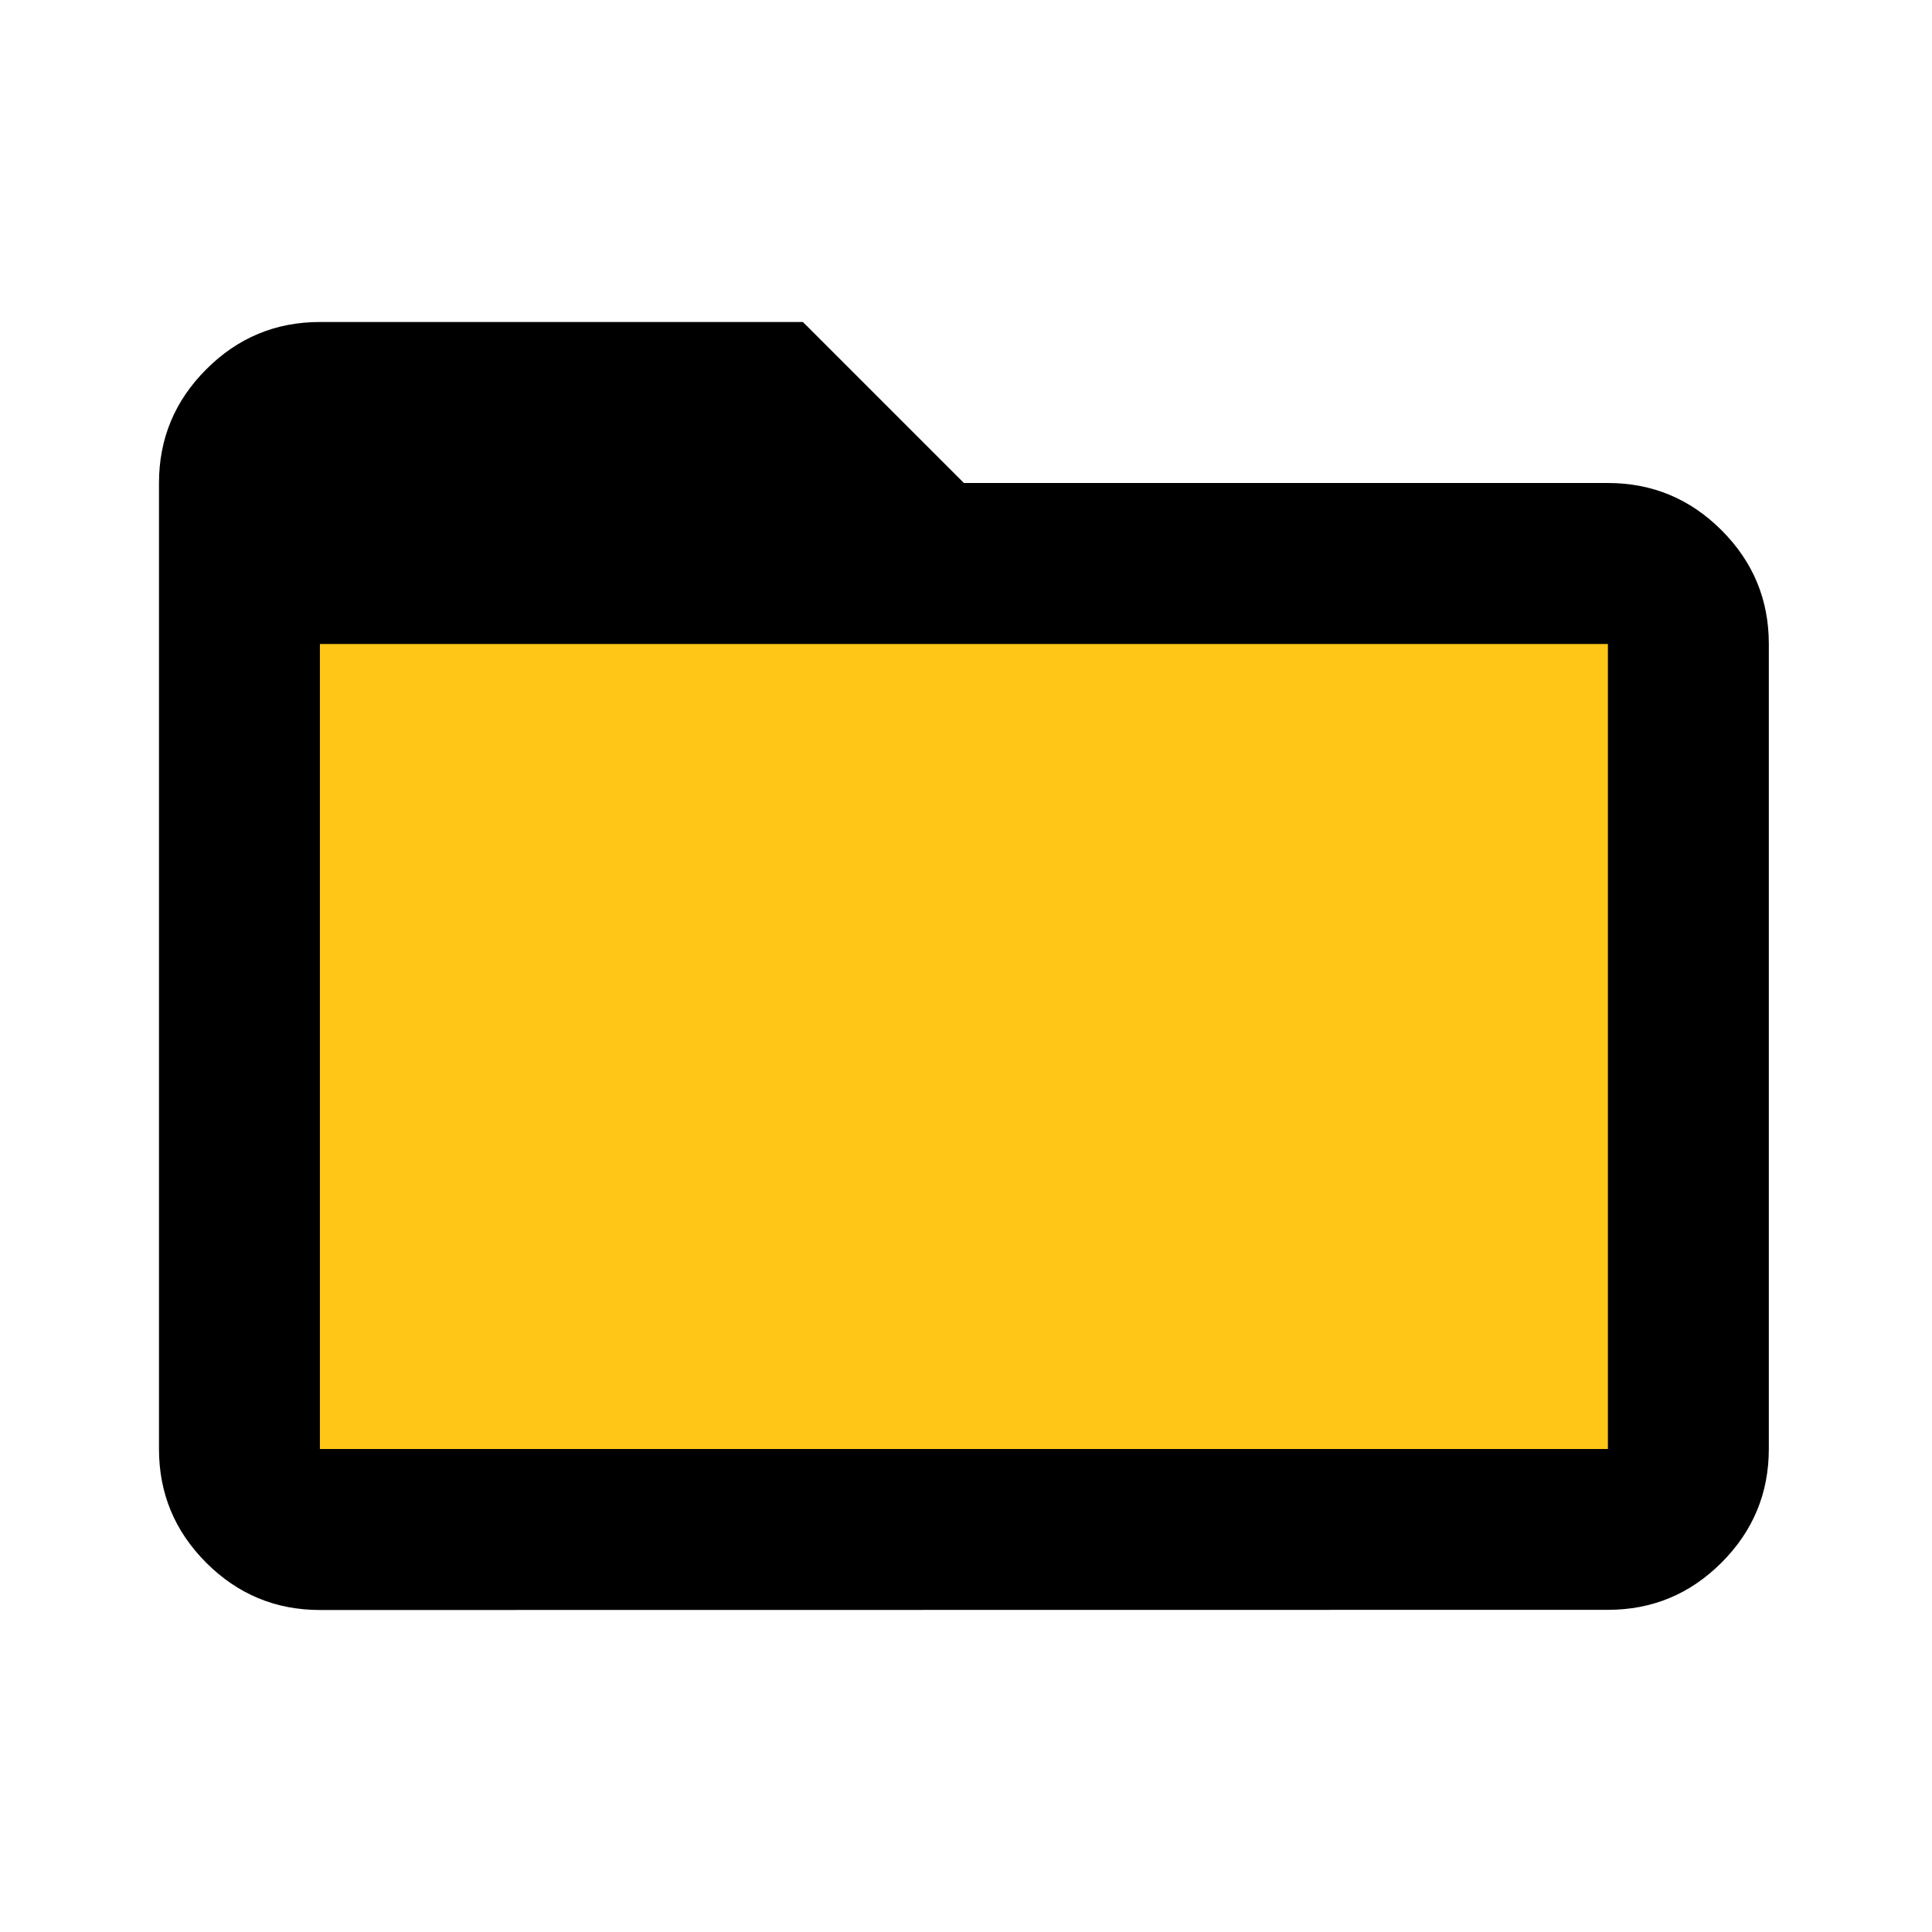 <?xml version="1.0" encoding="UTF-8" standalone="no"?>
<svg
   width="100%"
   height="100%"
   viewBox="0 0 24 24"
   version="1.1"
   xml:space="preserve"
   style="fill-rule:evenodd;clip-rule:evenodd;stroke-linejoin:round;stroke-miterlimit:2;"
   id="svg3"
   xmlns="http://www.w3.org/2000/svg"
   xmlns:svg="http://www.w3.org/2000/svg"><defs
   id="defs3">
        
    
            
            
            
        
                
            
                
            </defs>
    <path
   d="m 3.974,20 c -0.55,0 -1.021,-0.196 -1.412,-0.587 -0.392,-0.392 -0.587,-0.863 -0.587,-1.412 V 6 c 0,-0.55 0.196,-1.021 0.587,-1.412 C 2.953,4.196 3.424,4 3.974,4 h 6 l 2,2 h 8 c 0.55,0 1.021,0.196 1.412,0.587 0.392,0.392 0.587,0.862 0.587,1.412 v 10 c 0,0.55 -0.196,1.021 -0.587,1.412 -0.392,0.392 -0.862,0.587 -1.412,0.587 z"
   id="path1"
   style="stroke-width:0.025;fill:#000000;fill-opacity:1" /><rect
   x="3.974"
   y="8"
   width="16"
   height="10"
   style="fill:#ffc618;stroke-width:0.025"
   id="rect2" />
</svg>
